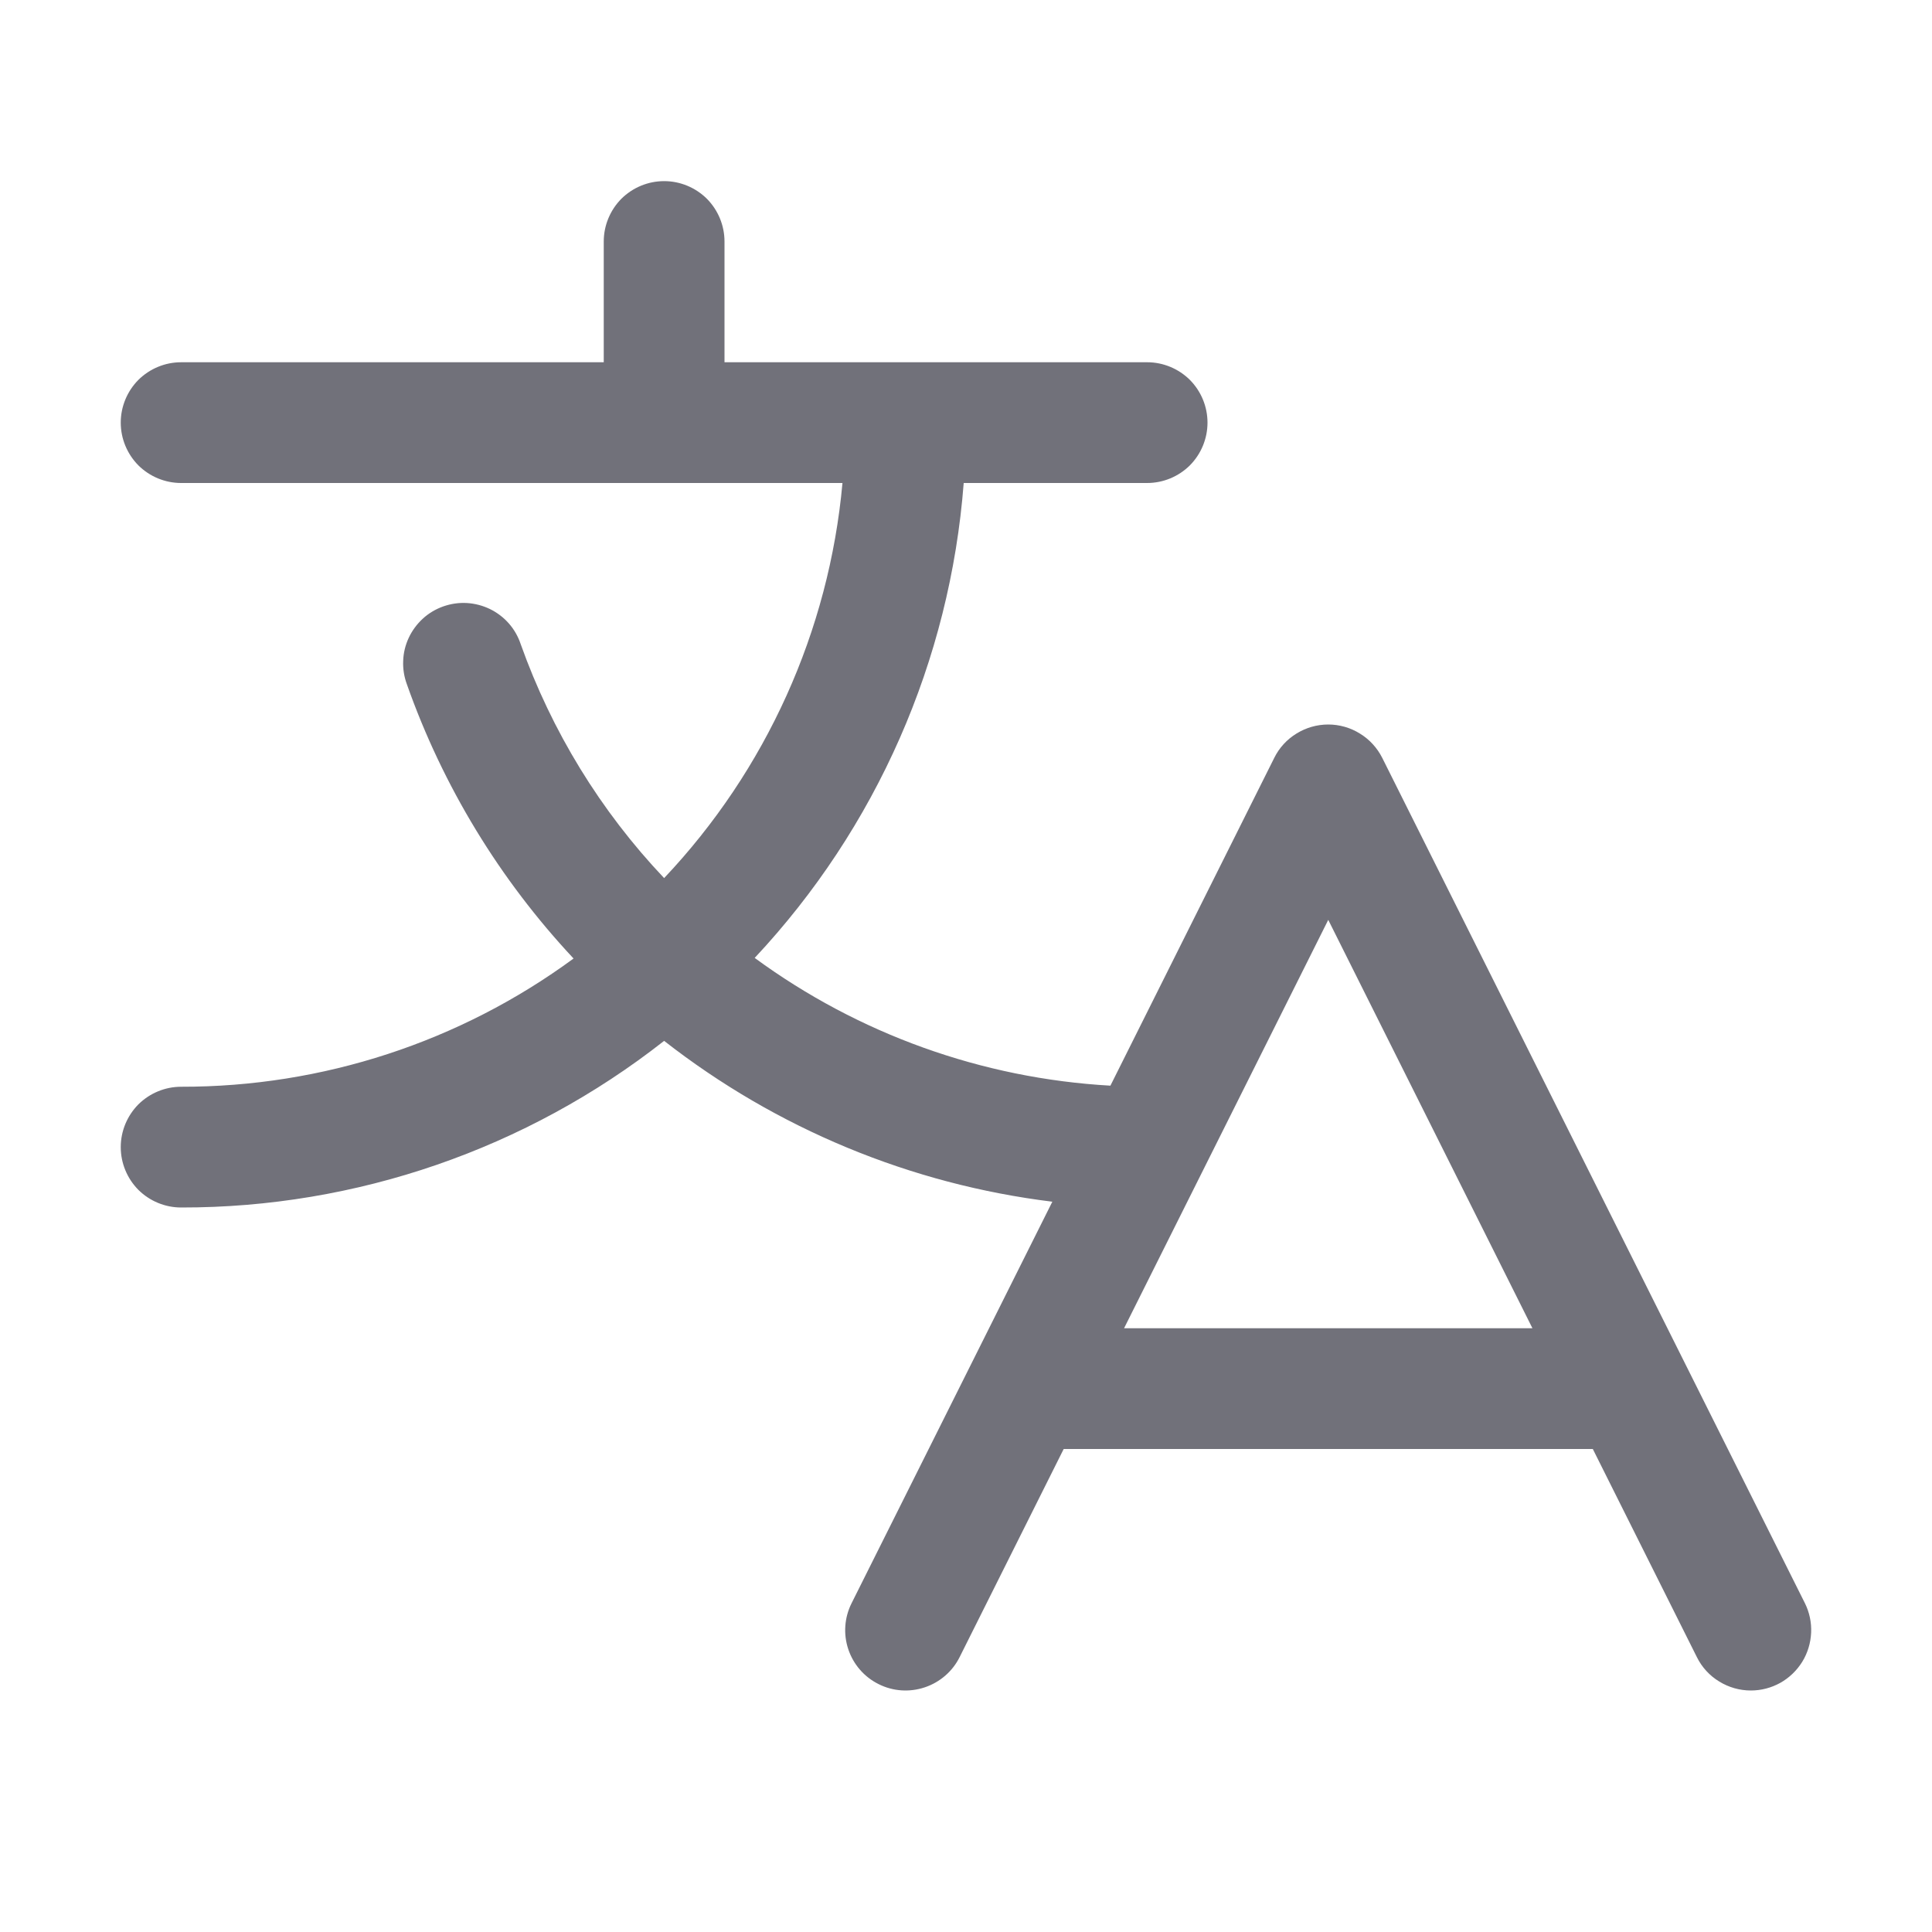 <svg width="16" height="16" viewBox="0 0 16 16" fill="none" xmlns="http://www.w3.org/2000/svg">
<path d="M14.947 13.276L11.447 6.276C11.405 6.193 11.341 6.123 11.262 6.075C11.184 6.026 11.092 6 11 6C10.907 6 10.816 6.026 10.737 6.075C10.658 6.123 10.594 6.193 10.553 6.276L9.196 8.991C8.132 8.931 7.109 8.563 6.25 7.933C7.258 6.857 7.868 5.47 7.981 4H9.5C9.633 4 9.76 3.947 9.854 3.854C9.947 3.76 10 3.633 10 3.5C10 3.367 9.947 3.24 9.854 3.146C9.76 3.053 9.633 3 9.5 3H6V2C6 1.867 5.947 1.74 5.854 1.646C5.76 1.553 5.633 1.5 5.5 1.5C5.367 1.5 5.24 1.553 5.146 1.646C5.053 1.74 5 1.867 5 2V3H1.5C1.367 3 1.24 3.053 1.146 3.146C1.053 3.24 1 3.367 1 3.5C1 3.633 1.053 3.76 1.146 3.854C1.24 3.947 1.367 4 1.5 4H6.977C6.866 5.225 6.345 6.378 5.5 7.272C4.973 6.716 4.569 6.056 4.312 5.334C4.291 5.271 4.258 5.213 4.214 5.163C4.17 5.113 4.117 5.073 4.058 5.044C3.998 5.015 3.933 4.998 3.867 4.994C3.8 4.99 3.734 5 3.671 5.022C3.609 5.044 3.551 5.078 3.502 5.123C3.453 5.168 3.413 5.222 3.385 5.282C3.357 5.342 3.341 5.407 3.339 5.473C3.336 5.54 3.347 5.606 3.37 5.668C3.668 6.512 4.138 7.284 4.75 7.938C3.808 8.63 2.669 9.002 1.5 9C1.367 9 1.24 9.053 1.146 9.146C1.053 9.24 1 9.367 1 9.5C1 9.633 1.053 9.76 1.146 9.854C1.24 9.947 1.367 10 1.5 10C2.95 10.002 4.359 9.516 5.5 8.62C6.431 9.347 7.542 9.808 8.715 9.952L7.053 13.276C6.993 13.395 6.983 13.532 7.025 13.658C7.067 13.784 7.157 13.888 7.276 13.947C7.395 14.007 7.532 14.016 7.658 13.974C7.784 13.932 7.888 13.842 7.947 13.724L8.809 12H13.191L14.053 13.724C14.094 13.807 14.158 13.877 14.237 13.925C14.316 13.974 14.407 14 14.5 14C14.585 14 14.669 13.978 14.743 13.937C14.818 13.895 14.88 13.835 14.925 13.763C14.97 13.69 14.995 13.607 14.999 13.522C15.003 13.437 14.985 13.352 14.947 13.276ZM9.309 11L11 7.618L12.691 11H9.309Z" fill="#71717A"/>
</svg>
